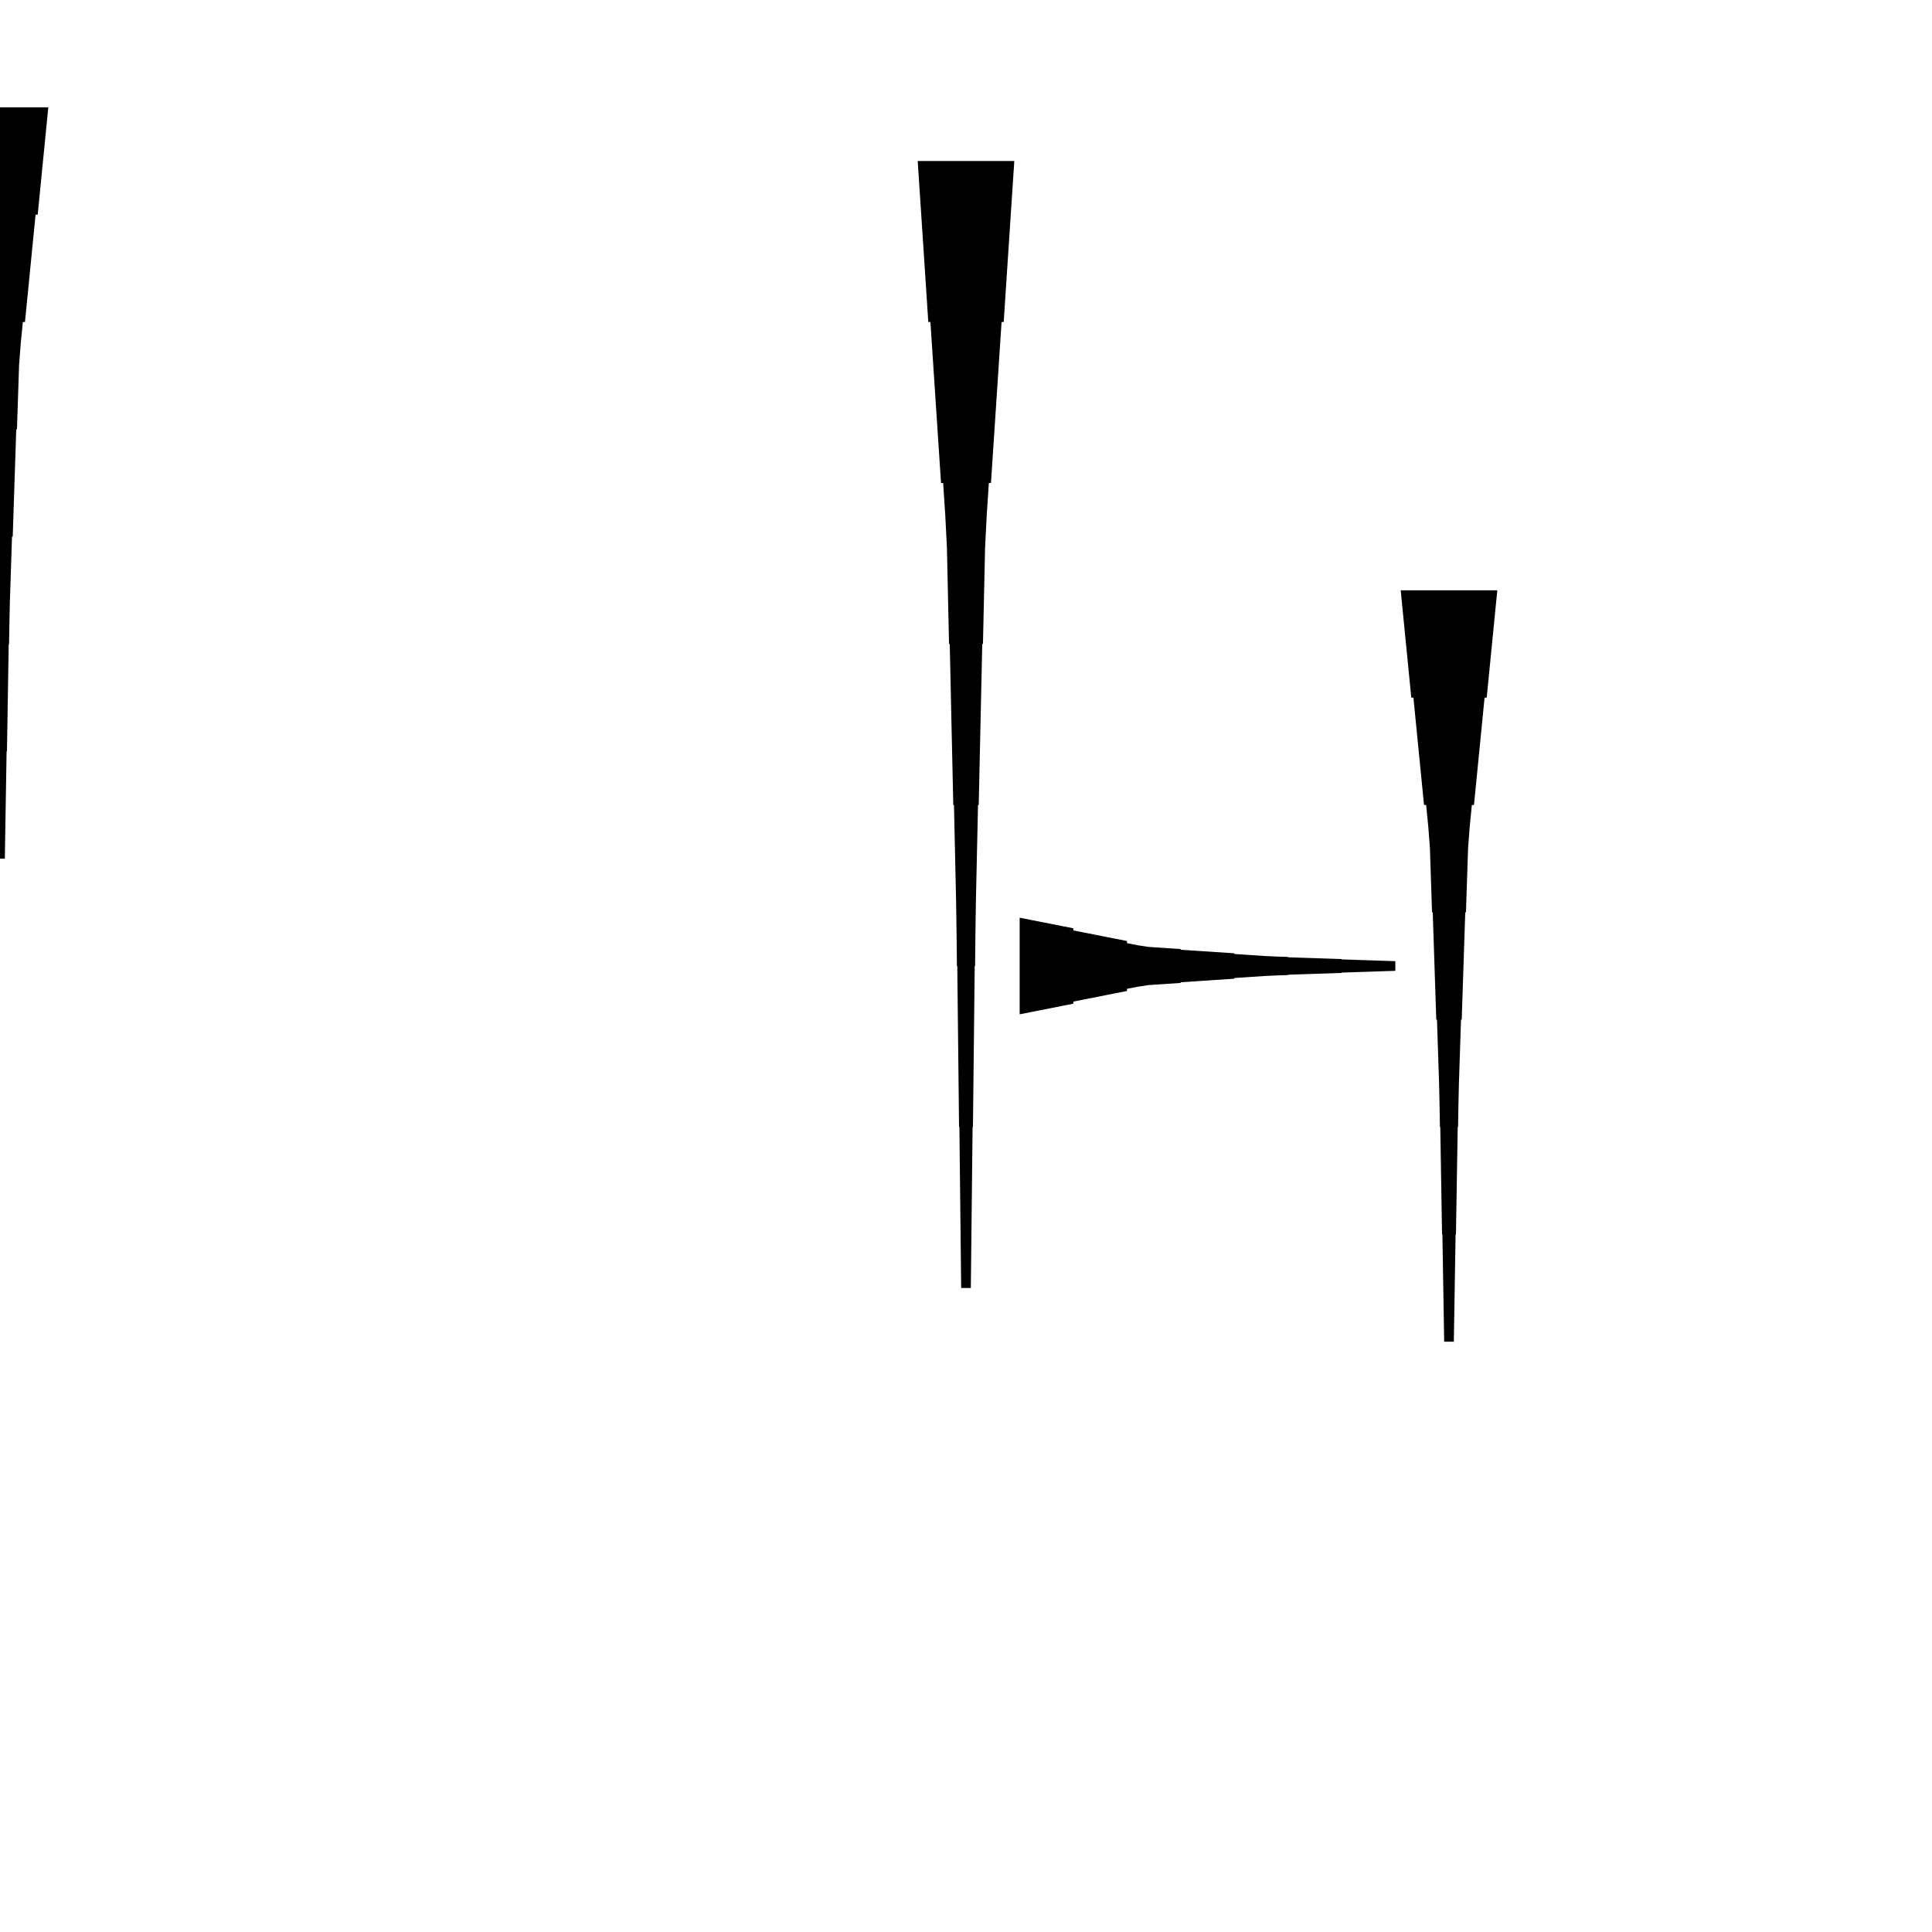 <?xml version="1.0" encoding="UTF-8"?>
<!-- Flat -->
<svg version="1.1" xmlns="http://www.w3.org/2000/svg" xmlns:xlink="http://www.w3.org/1999/xlink" width="283.465pt" height="283.465pt" viewBox="0 0 283.465 283.465">
<title>Untitled</title>
<polygon points="148.819 23.622 148.508 28.346 148.197 33.071 147.886 37.795 147.574 42.52 147.263 47.244 146.952 47.244 146.641 51.968 146.33 56.693 146.019 61.417 145.708 66.142 145.397 70.866 145.085 70.866 144.774 75.591 144.532 80.315 144.429 85.039 144.325 89.764 144.221 94.488 144.118 94.488 144.014 99.213 143.91 103.937 143.806 108.661 143.703 113.386 143.599 118.11 143.495 118.11 143.392 122.835 143.288 127.559 143.184 132.284 143.115 137.008 143.063 141.732 143.011 141.732 142.959 146.457 142.908 151.181 142.856 155.905 142.804 160.63 142.752 165.354 142.7 165.354 142.648 170.079 142.596 174.803 142.545 179.528 142.493 184.252 142.441 188.976 141.024 188.976 140.972 184.252 140.92 179.528 140.868 174.803 140.816 170.079 140.764 165.354 140.713 165.354 140.661 160.63 140.609 155.905 140.557 151.181 140.505 146.457 140.453 141.732 140.401 141.732 140.35 137.008 140.28 132.284 140.177 127.559 140.073 122.835 139.969 118.11 139.866 118.11 139.762 113.386 139.658 108.661 139.554 103.937 139.451 99.213 139.347 94.488 139.243 94.488 139.14 89.764 139.036 85.039 138.932 80.315 138.69 75.591 138.379 70.866 138.068 70.866 137.757 66.142 137.446 61.417 137.135 56.693 136.823 51.968 136.512 47.244 136.201 47.244 135.89 42.52 135.579 37.795 135.268 33.071 134.957 28.346 134.646 23.622" fill="rgba(0,0,0,1)" />
<polygon points="219.685 86.614 219.374 89.764 219.063 92.913 218.752 96.063 218.441 99.213 218.129 102.362 217.818 102.362 217.507 105.512 217.196 108.661 216.885 111.811 216.574 114.961 216.263 118.11 215.952 118.11 215.641 121.26 215.399 124.409 215.295 127.559 215.191 130.709 215.087 133.858 214.984 133.858 214.88 137.008 214.776 140.157 214.673 143.307 214.569 146.457 214.465 149.606 214.361 149.606 214.258 152.756 214.154 155.905 214.05 159.055 213.981 162.205 213.929 165.354 213.877 165.354 213.826 168.504 213.774 171.654 213.722 174.803 213.67 177.953 213.618 181.102 213.566 181.102 213.514 184.252 213.463 187.402 213.411 190.551 213.359 193.701 213.307 196.85 211.89 196.85 211.838 193.701 211.786 190.551 211.734 187.402 211.682 184.252 211.631 181.102 211.579 181.102 211.527 177.953 211.475 174.803 211.423 171.654 211.371 168.504 211.319 165.354 211.268 165.354 211.216 162.205 211.147 159.055 211.043 155.905 210.939 152.756 210.835 149.606 210.732 149.606 210.628 146.457 210.524 143.307 210.421 140.157 210.317 137.008 210.213 133.858 210.109 133.858 210.006 130.709 209.902 127.559 209.798 124.409 209.556 121.26 209.245 118.11 208.934 118.11 208.623 114.961 208.312 111.811 208.001 108.661 207.69 105.512 207.379 102.362 207.067 102.362 206.756 99.213 206.445 96.063 206.134 92.913 205.823 89.764 205.512 86.614" fill="rgba(0,0,0,1)" />
<polygon points="7.087 15.748 6.776 18.898 6.464 22.047 6.153 25.197 5.842 28.346 5.531 31.496 5.22 31.496 4.909 34.646 4.598 37.795 4.287 40.945 3.975 44.094 3.664 47.244 3.353 47.244 3.042 50.394 2.8 53.543 2.696 56.693 2.593 59.843 2.489 62.992 2.385 62.992 2.281 66.142 2.178 69.291 2.074 72.441 1.97 75.591 1.867 78.74 1.763 78.74 1.659 81.89 1.556 85.039 1.452 88.189 1.383 91.339 1.331 94.488 1.279 94.488 1.227 97.638 1.175 100.787 1.123 103.937 1.072 107.087 1.02 110.236 0.968 110.236 0.916 113.386 0.864 116.535 0.812 119.685 0.76 122.835 0.709 125.984 -0.709 125.984 -0.76 122.835 -0.812 119.685 -0.864 116.535 -0.916 113.386 -0.968 110.236 -1.02 110.236 -1.072 107.087 -1.123 103.937 -1.175 100.787 -1.227 97.638 -1.279 94.488 -1.331 94.488 -1.383 91.339 -1.452 88.189 -1.556 85.039 -1.659 81.89 -1.763 78.74 -1.867 78.74 -1.97 75.591 -2.074 72.441 -2.178 69.291 -2.281 66.142 -2.385 62.992 -2.489 62.992 -2.593 59.843 -2.696 56.693 -2.8 53.543 -3.042 50.394 -3.353 47.244 -3.664 47.244 -3.975 44.094 -4.287 40.945 -4.598 37.795 -4.909 34.646 -5.22 31.496 -5.531 31.496 -5.842 28.346 -6.153 25.197 -6.464 22.047 -6.776 18.898 -7.087 15.748" fill="rgba(0,0,0,1)" />
<polygon points="149.606 134.646 151.181 134.957 152.756 135.268 154.331 135.579 155.905 135.89 157.48 136.201 157.48 136.512 159.055 136.823 160.63 137.135 162.205 137.446 163.78 137.757 165.354 138.068 165.354 138.379 166.929 138.69 168.504 138.932 170.079 139.036 171.654 139.14 173.228 139.243 173.228 139.347 174.803 139.451 176.378 139.554 177.953 139.658 179.528 139.762 181.102 139.866 181.102 139.969 182.677 140.073 184.252 140.177 185.827 140.28 187.402 140.35 188.976 140.401 188.976 140.453 190.551 140.505 192.126 140.557 193.701 140.609 195.276 140.661 196.85 140.713 196.85 140.764 198.425 140.816 200 140.868 201.575 140.92 203.15 140.972 204.724 141.024 204.724 142.441 203.15 142.493 201.575 142.545 200 142.596 198.425 142.648 196.85 142.7 196.85 142.752 195.276 142.804 193.701 142.856 192.126 142.908 190.551 142.959 188.976 143.011 188.976 143.063 187.402 143.115 185.827 143.184 184.252 143.288 182.677 143.392 181.102 143.495 181.102 143.599 179.528 143.703 177.953 143.806 176.378 143.91 174.803 144.014 173.228 144.118 173.228 144.221 171.654 144.325 170.079 144.429 168.504 144.532 166.929 144.774 165.354 145.085 165.354 145.397 163.78 145.708 162.205 146.019 160.63 146.33 159.055 146.641 157.48 146.952 157.48 147.263 155.905 147.574 154.331 147.886 152.756 148.197 151.181 148.508 149.606 148.819" fill="rgba(0,0,0,1)" />
</svg>